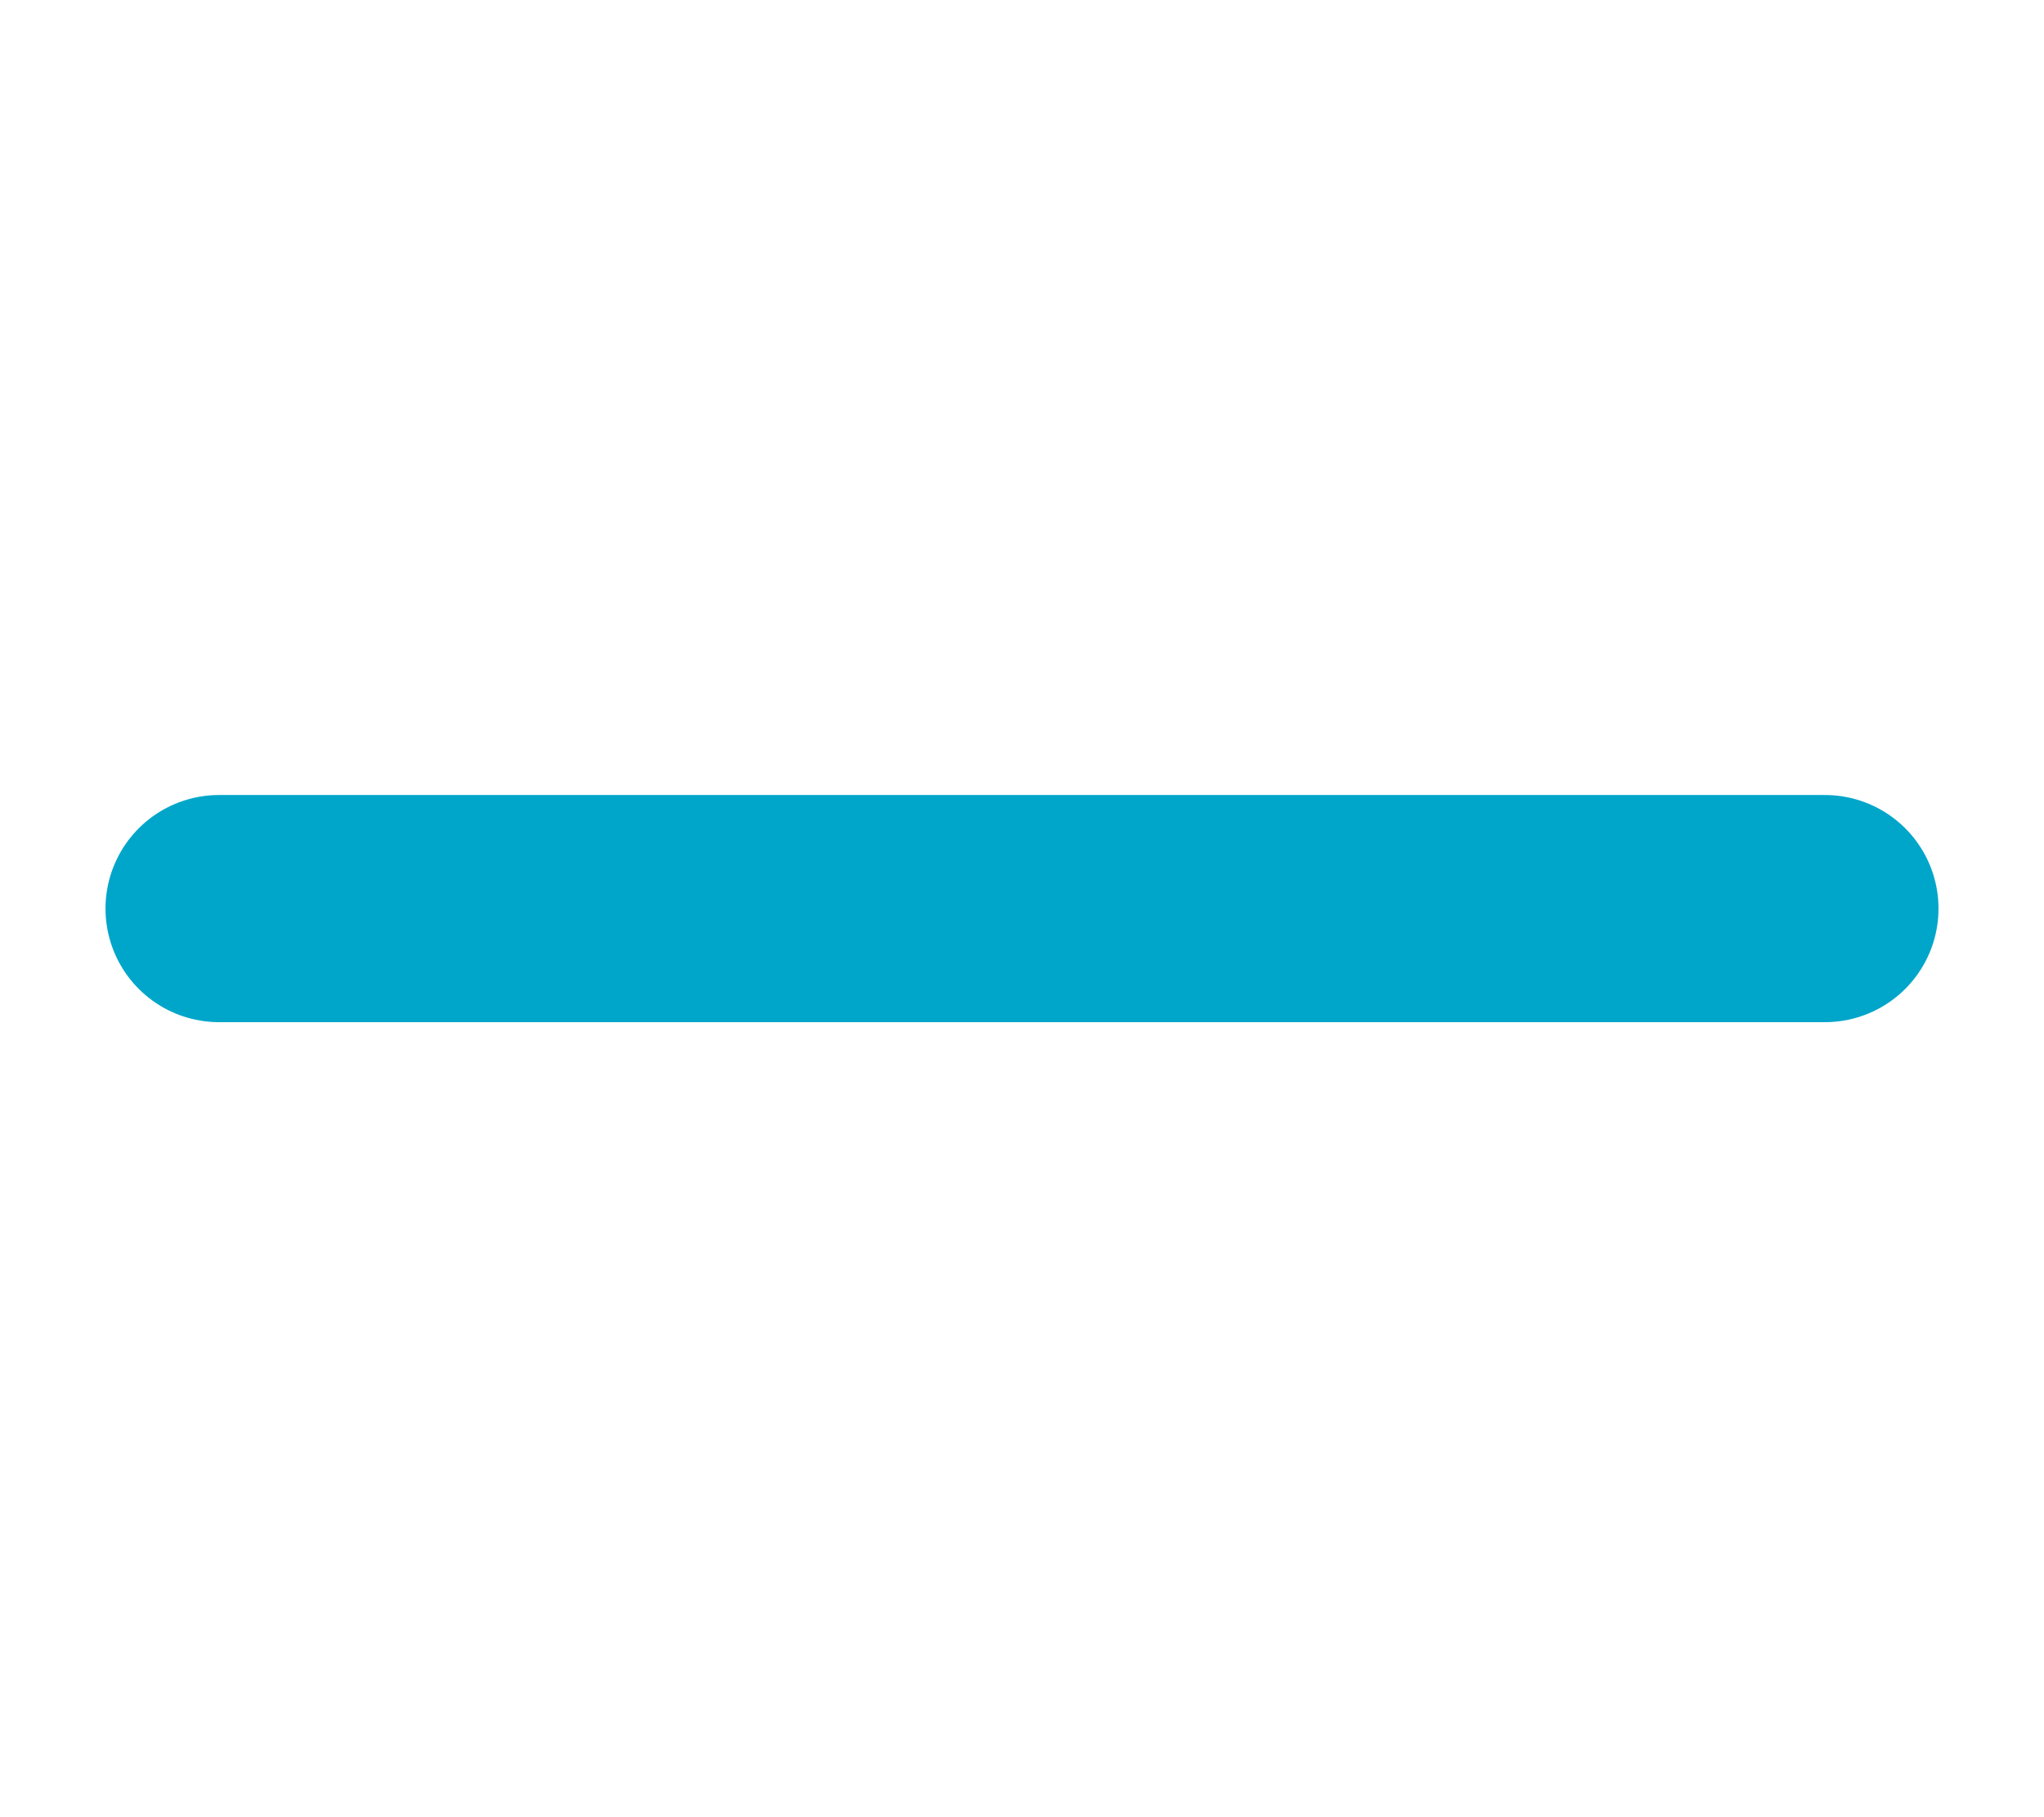 <svg width="18" height="16" viewBox="0 0 18 16" fill="none" xmlns="http://www.w3.org/2000/svg">
<path d="M16.071 8H1.929" stroke="#00A6CA" stroke-width="2" stroke-linecap="round" stroke-linejoin="round"/>
</svg>
